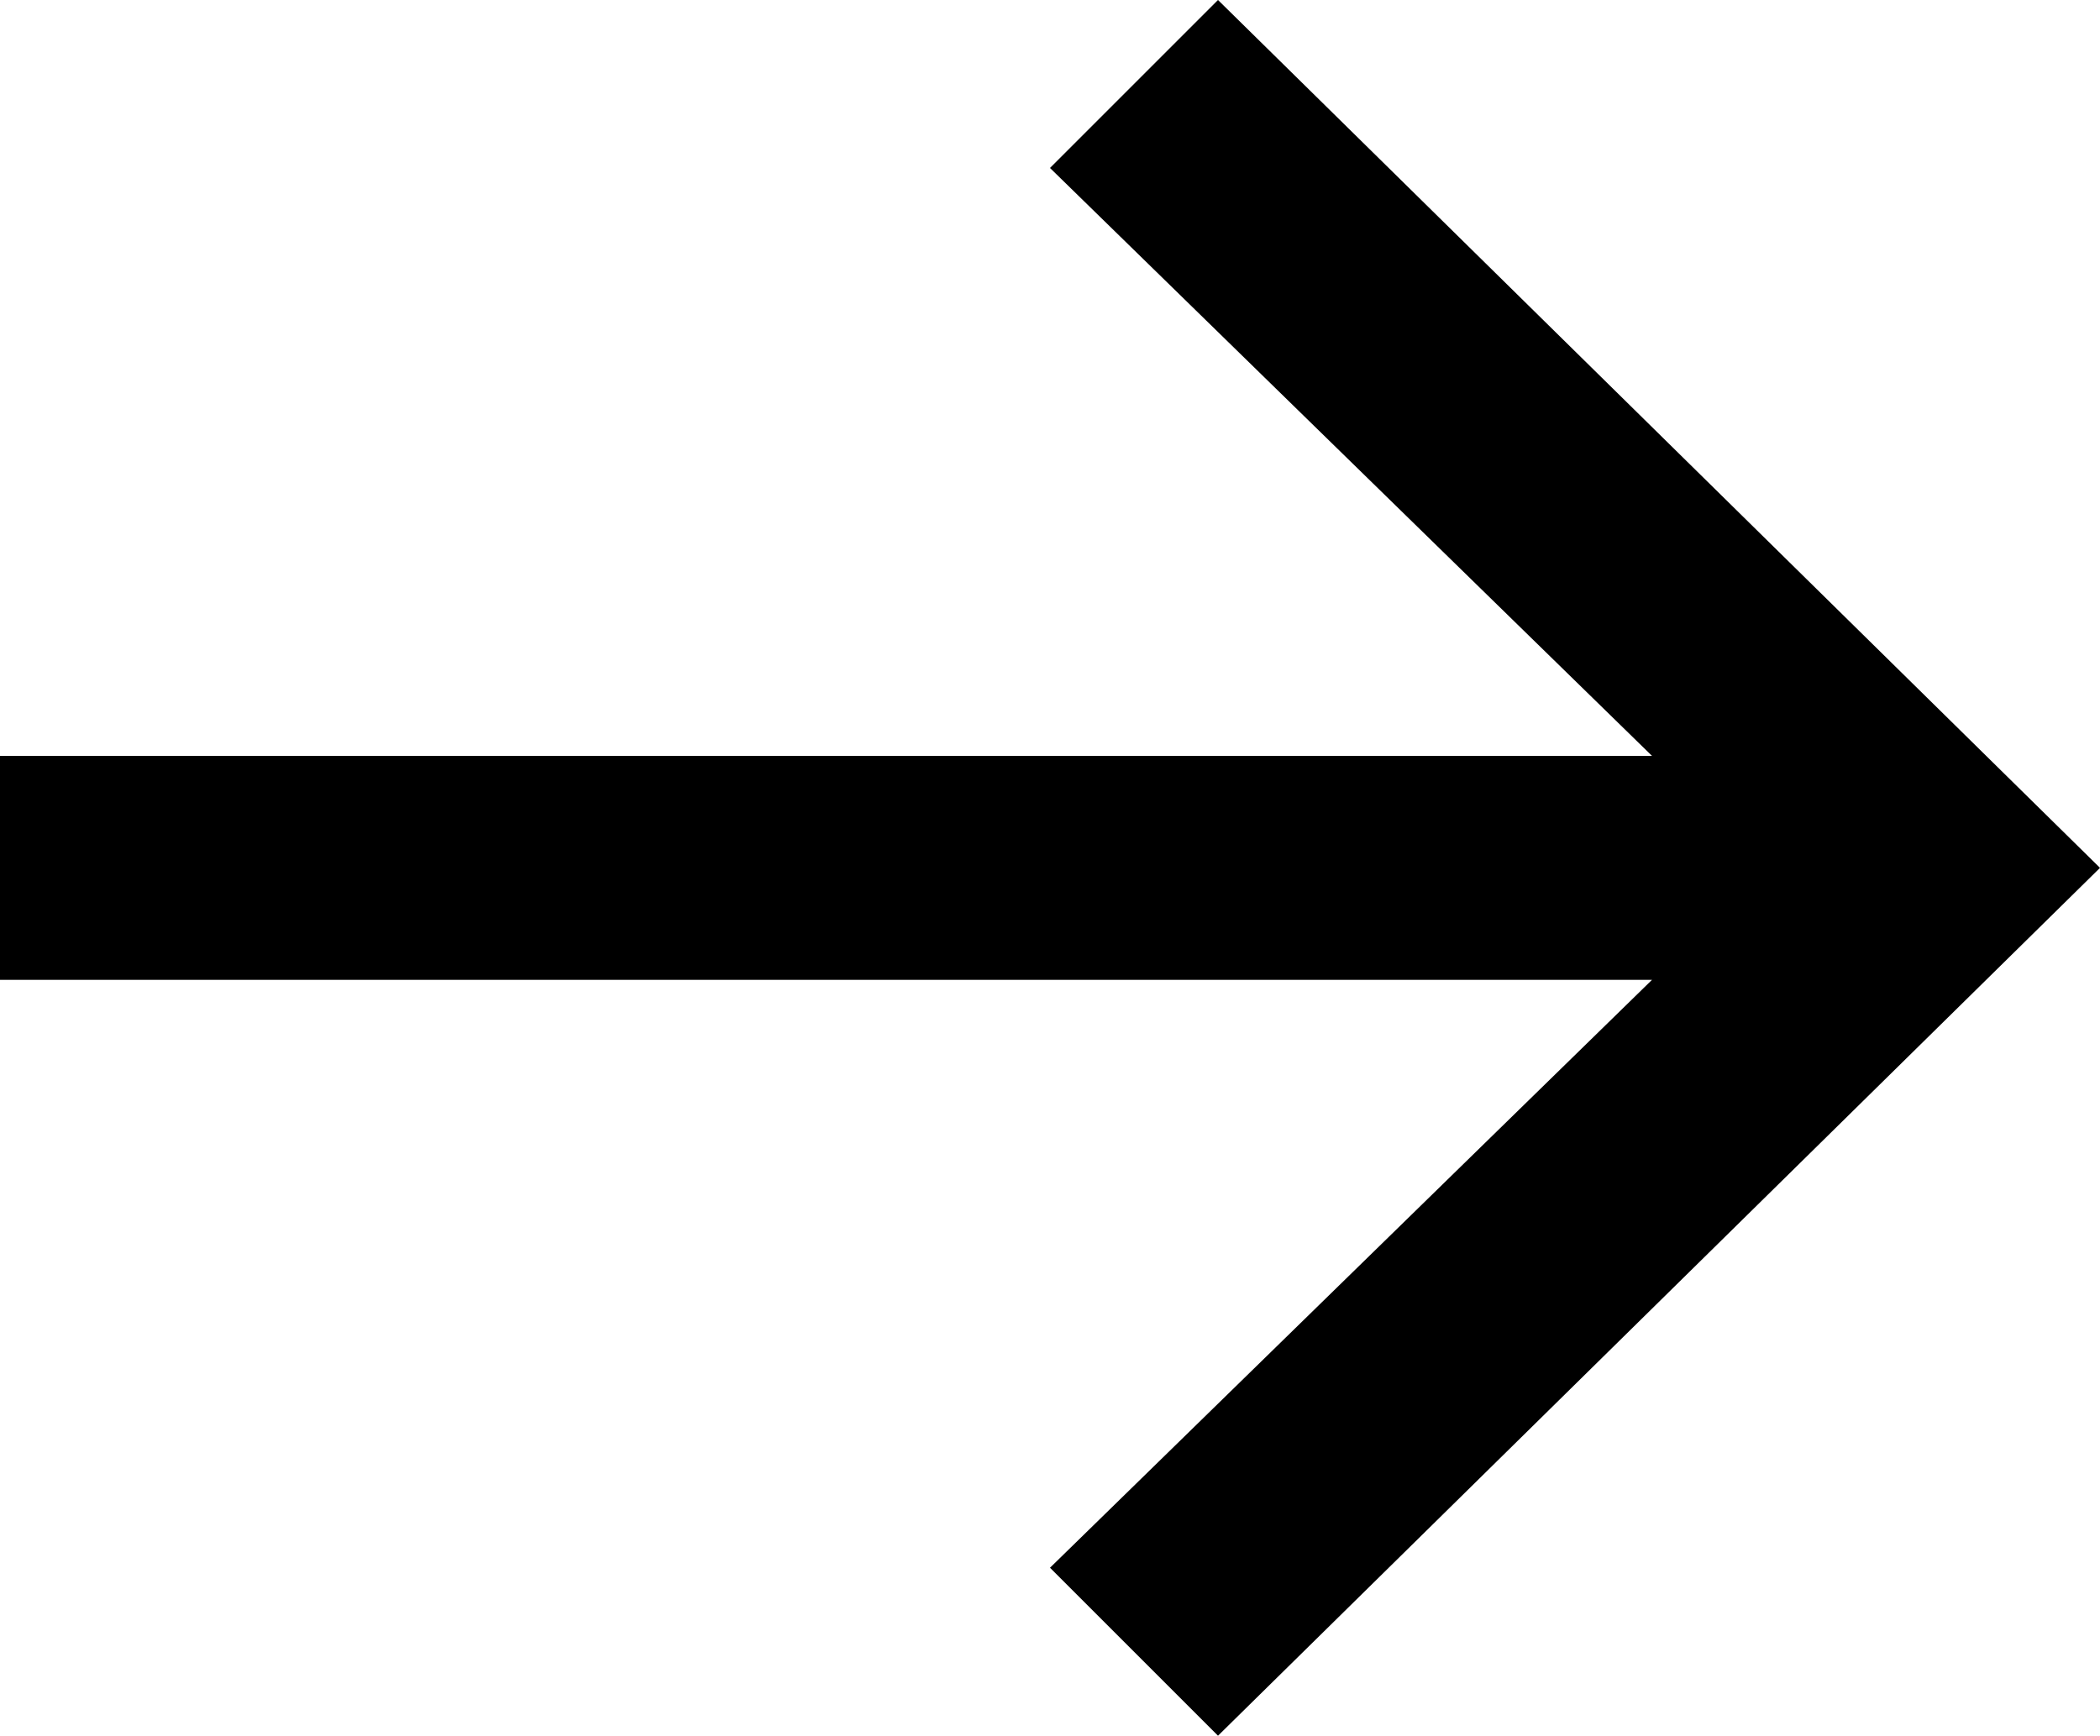 <?xml version="1.0" encoding="utf-8"?>
<!-- Generator: Adobe Illustrator 19.0.0, SVG Export Plug-In . SVG Version: 6.00 Build 0)  -->
<svg version="1.1" id="Layer_1" xmlns="http://www.w3.org/2000/svg" xmlns:xlink="http://www.w3.org/1999/xlink" x="0px" y="0px"
	 viewBox="0 0 15 12.4" style="enable-background:new 0 0 15 12.4;" xml:space="preserve">
<path id="XMLID_1_" d="M15,6.2l-6.3,6.2l-1.2-1.2L11.8,7H0V5.4h11.8L7.5,1.2L8.7,0L15,6.2z"/>
<path id="XMLID_2_" d="M94.2,36.2l0.4,0.4l-0.4,0.4l0,0l0,0l-8.1,8l-0.7-0.7l7.4-7.3H77.6v-1h15.1l-7.4-7.3l0.7-0.7L94.2,36.2"/>
</svg>
